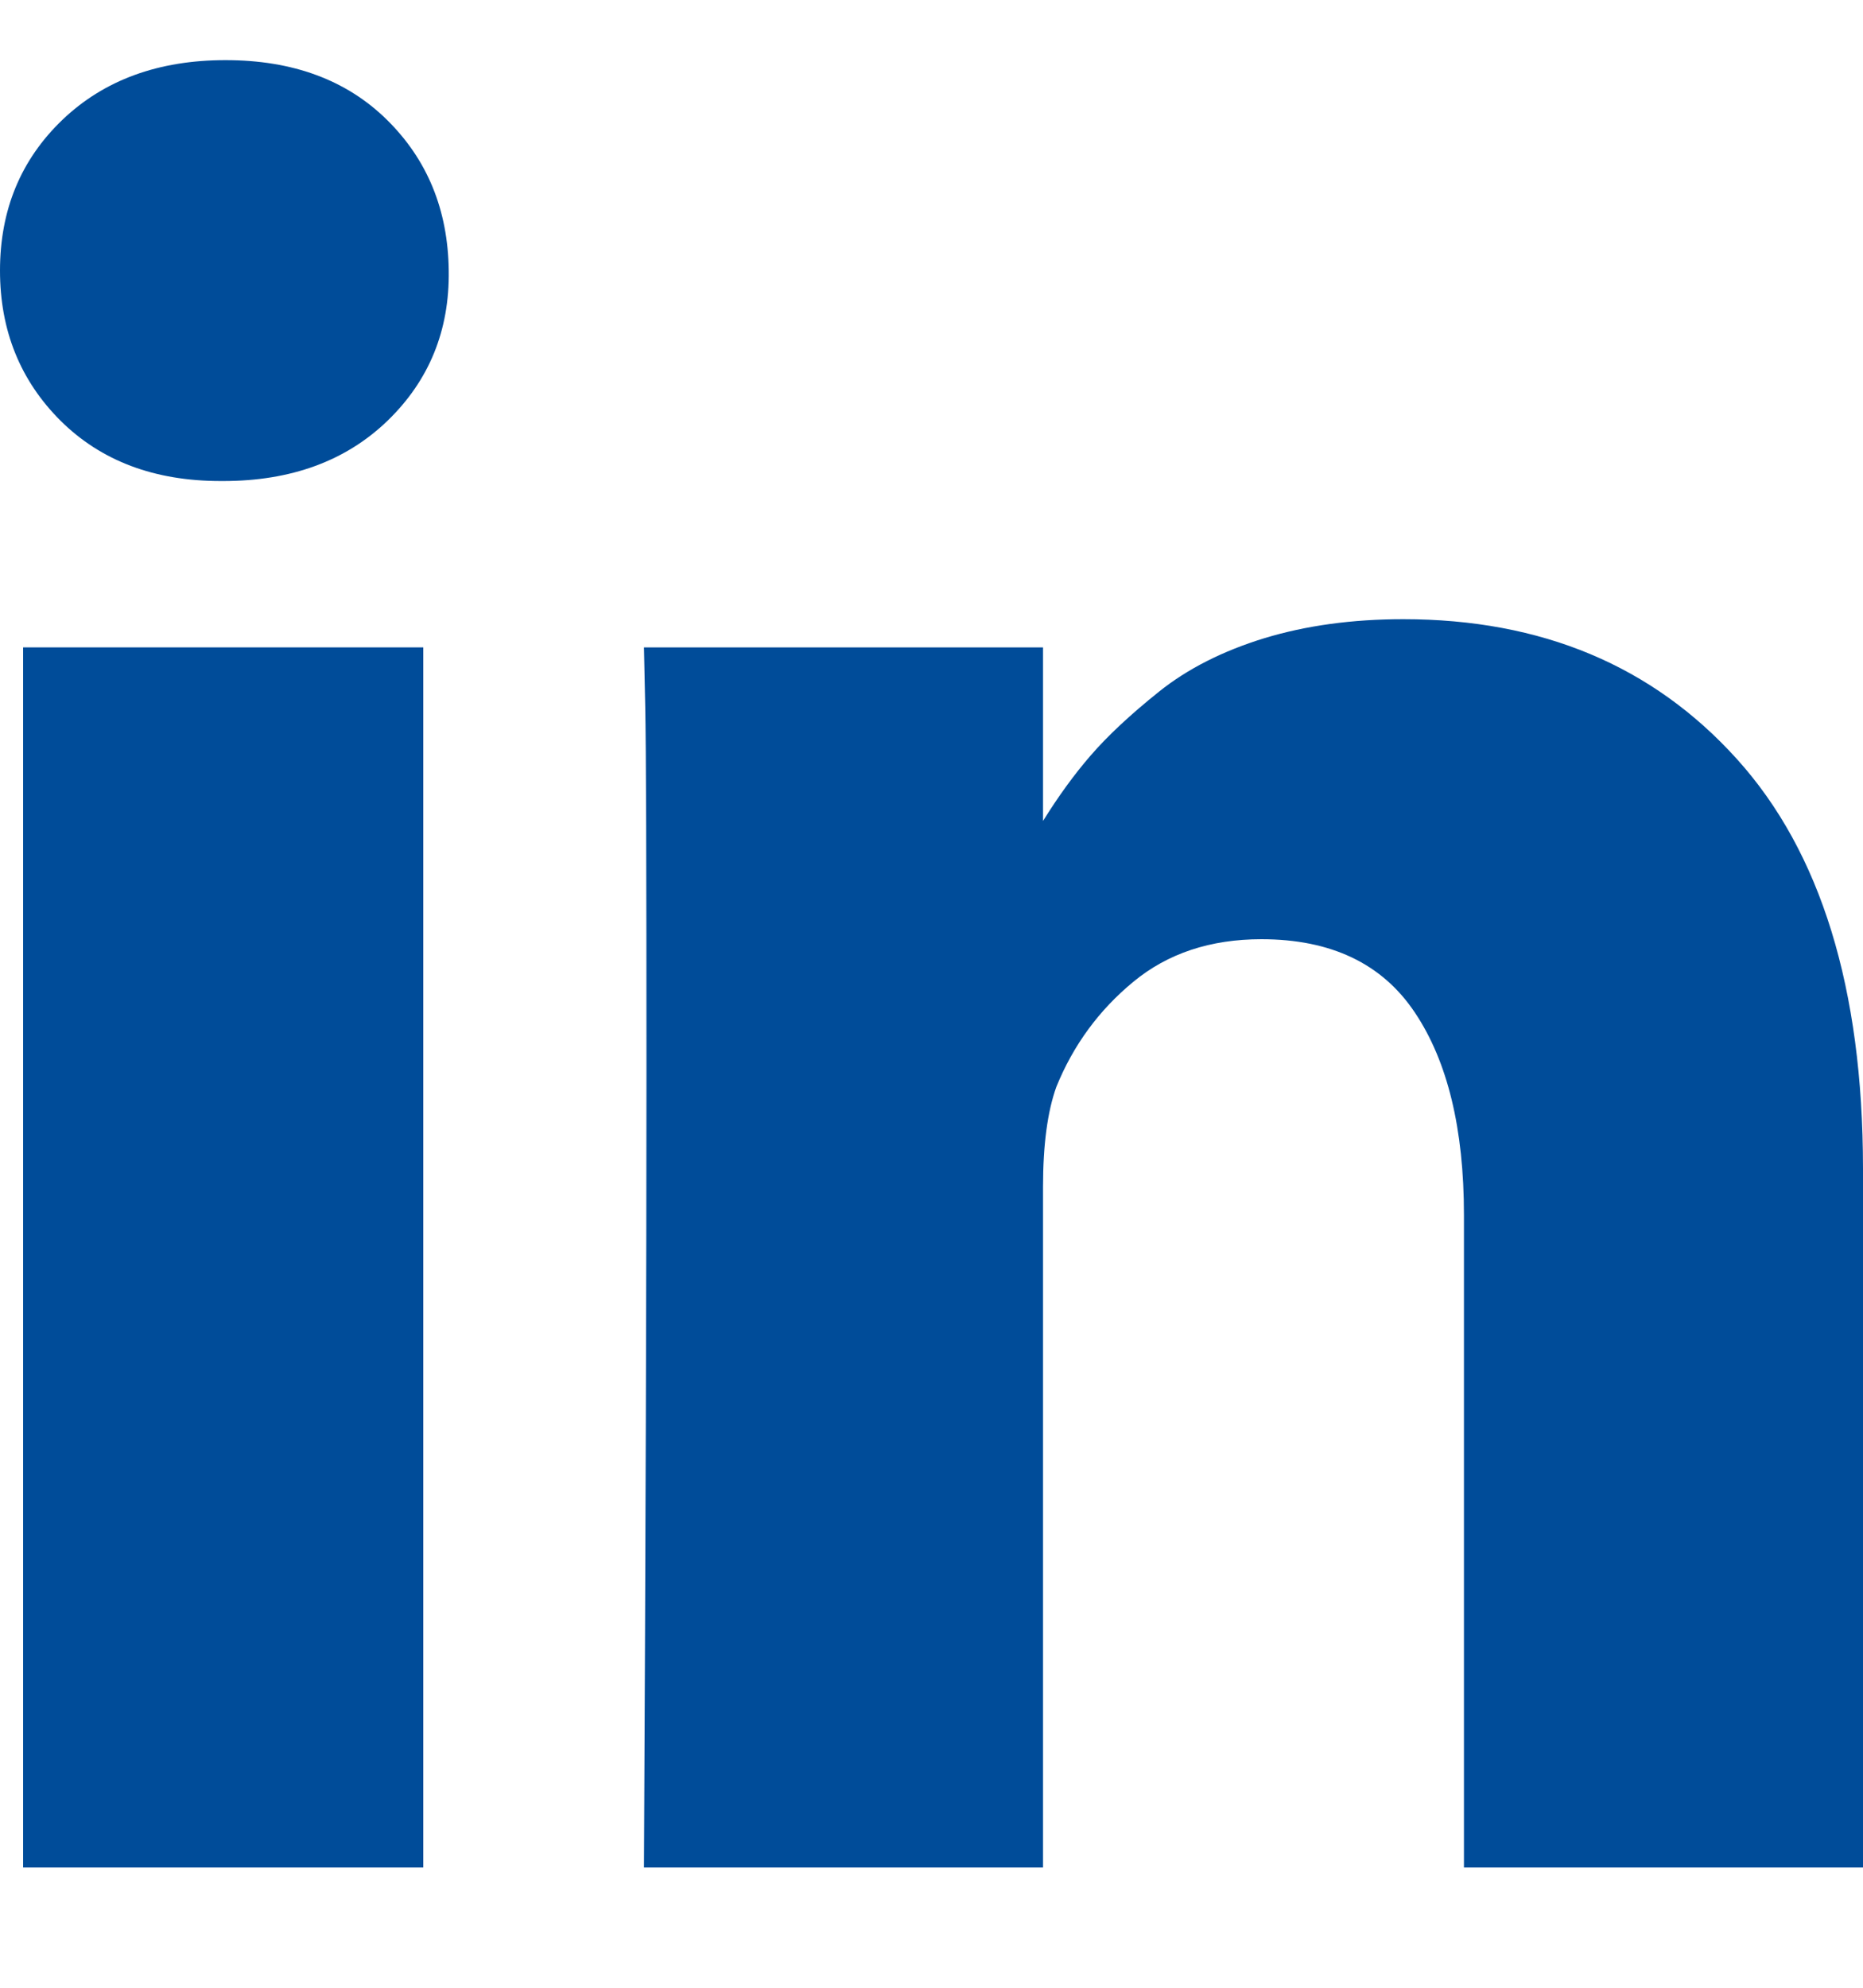 <svg width="15" height="16" viewBox="0 0 15 16" fill="none" xmlns="http://www.w3.org/2000/svg">
<g clip-path="url(#clip0)">
<path d="M3.408 5.211H0.186V15.032H3.408V5.211Z" fill="#004C99"/>
<path d="M13.984 6.109C13.307 5.359 12.412 4.984 11.299 4.984C10.888 4.984 10.516 5.035 10.18 5.137C9.845 5.24 9.562 5.383 9.331 5.568C9.1 5.753 8.916 5.925 8.779 6.084C8.649 6.234 8.522 6.409 8.398 6.608V5.211H5.185L5.195 5.687C5.202 6.004 5.205 6.982 5.205 8.62C5.205 10.259 5.198 12.396 5.185 15.032H8.398V9.552C8.398 9.215 8.434 8.947 8.505 8.749C8.642 8.412 8.849 8.13 9.126 7.902C9.402 7.674 9.746 7.56 10.156 7.56C10.716 7.56 11.128 7.756 11.391 8.149C11.655 8.542 11.787 9.086 11.787 9.78V15.032H15V9.403C14.999 7.956 14.661 6.858 13.984 6.109Z" fill="#004C99"/>
<path d="M1.816 0.484C1.276 0.484 0.838 0.644 0.503 0.964C0.168 1.285 0 1.689 0 2.178C0 2.66 0.163 3.063 0.488 3.387C0.814 3.71 1.243 3.872 1.777 3.872H1.797C2.344 3.872 2.785 3.71 3.12 3.387C3.455 3.063 3.62 2.66 3.613 2.178C3.607 1.689 3.441 1.285 3.115 0.964C2.79 0.644 2.357 0.484 1.816 0.484Z" fill="#004C99"/>
</g>
<defs>
<clipPath id="clip0">
<rect width="15" height="15.221" fill="white" transform="translate(0 0.147)"/>
</clipPath>
</defs>
</svg>
